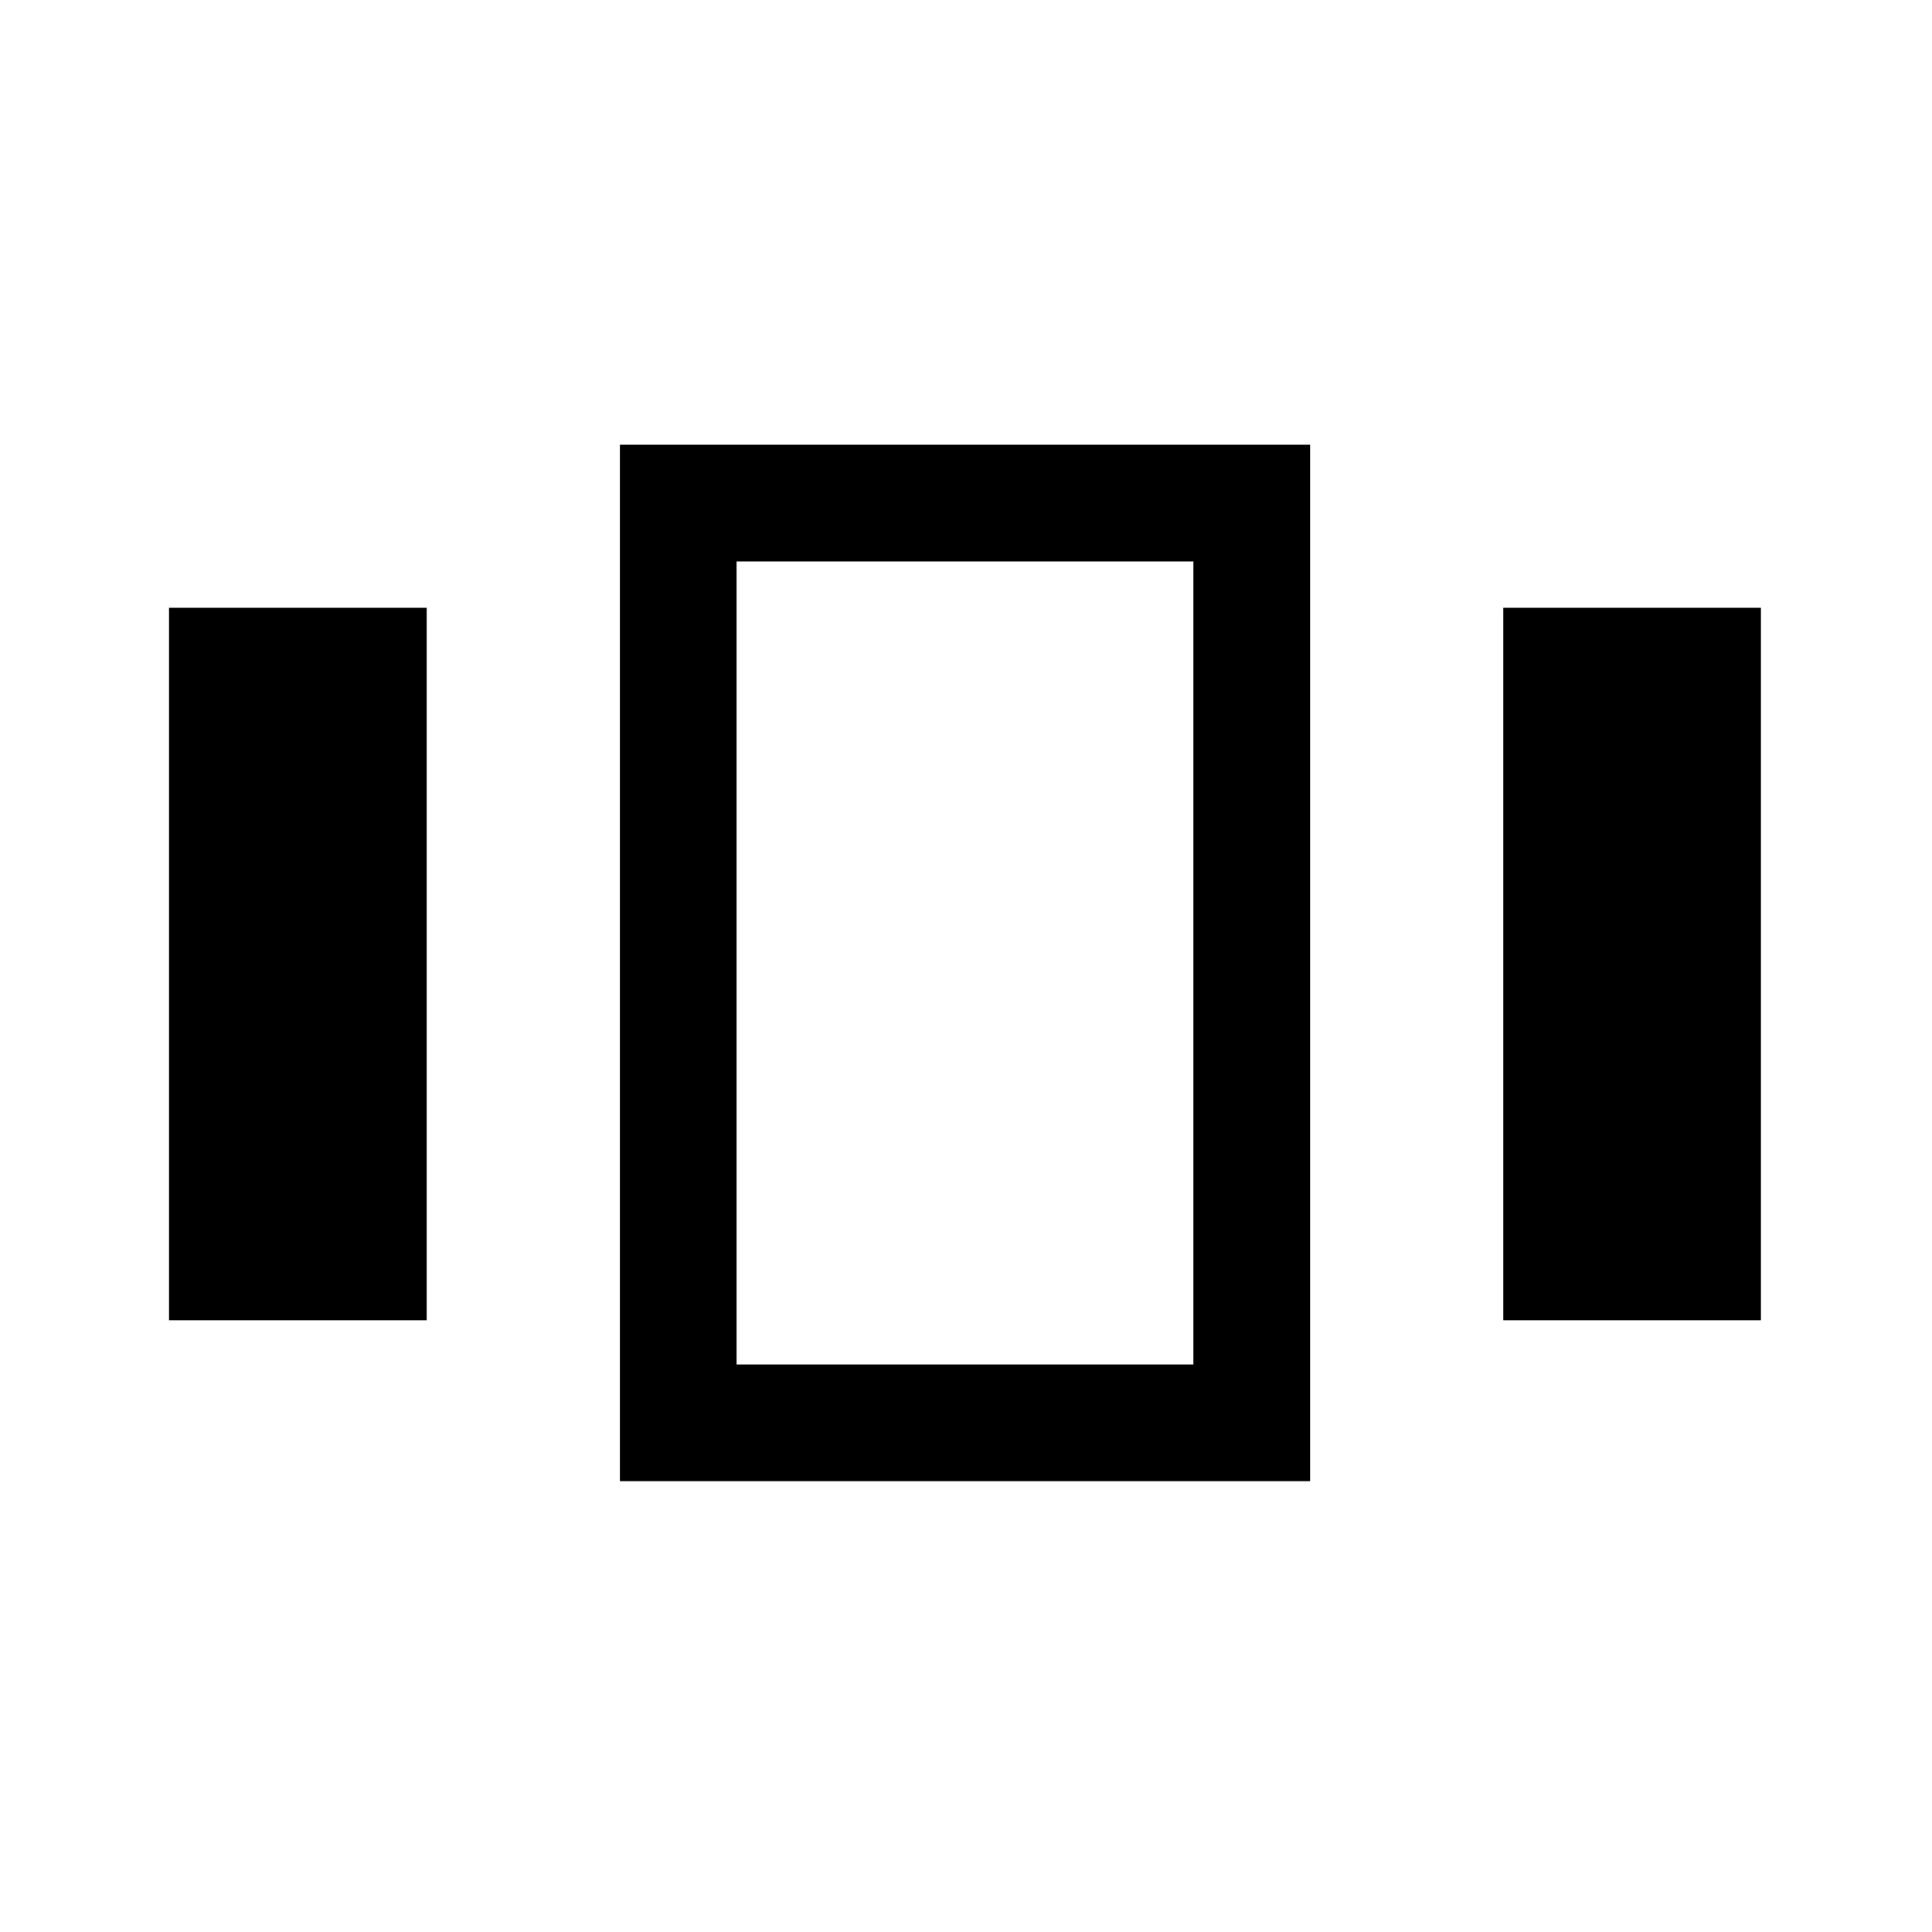 <svg xmlns="http://www.w3.org/2000/svg" height="20" width="20"><path d="M1.75 6.292H4.417V13.667H1.75ZM6.417 4.604H13.562V15.333H6.417ZM7.625 5.812V14.125ZM15.562 6.292H18.229V13.667H15.562ZM7.625 5.812V14.125H12.354V5.812Z"/></svg>